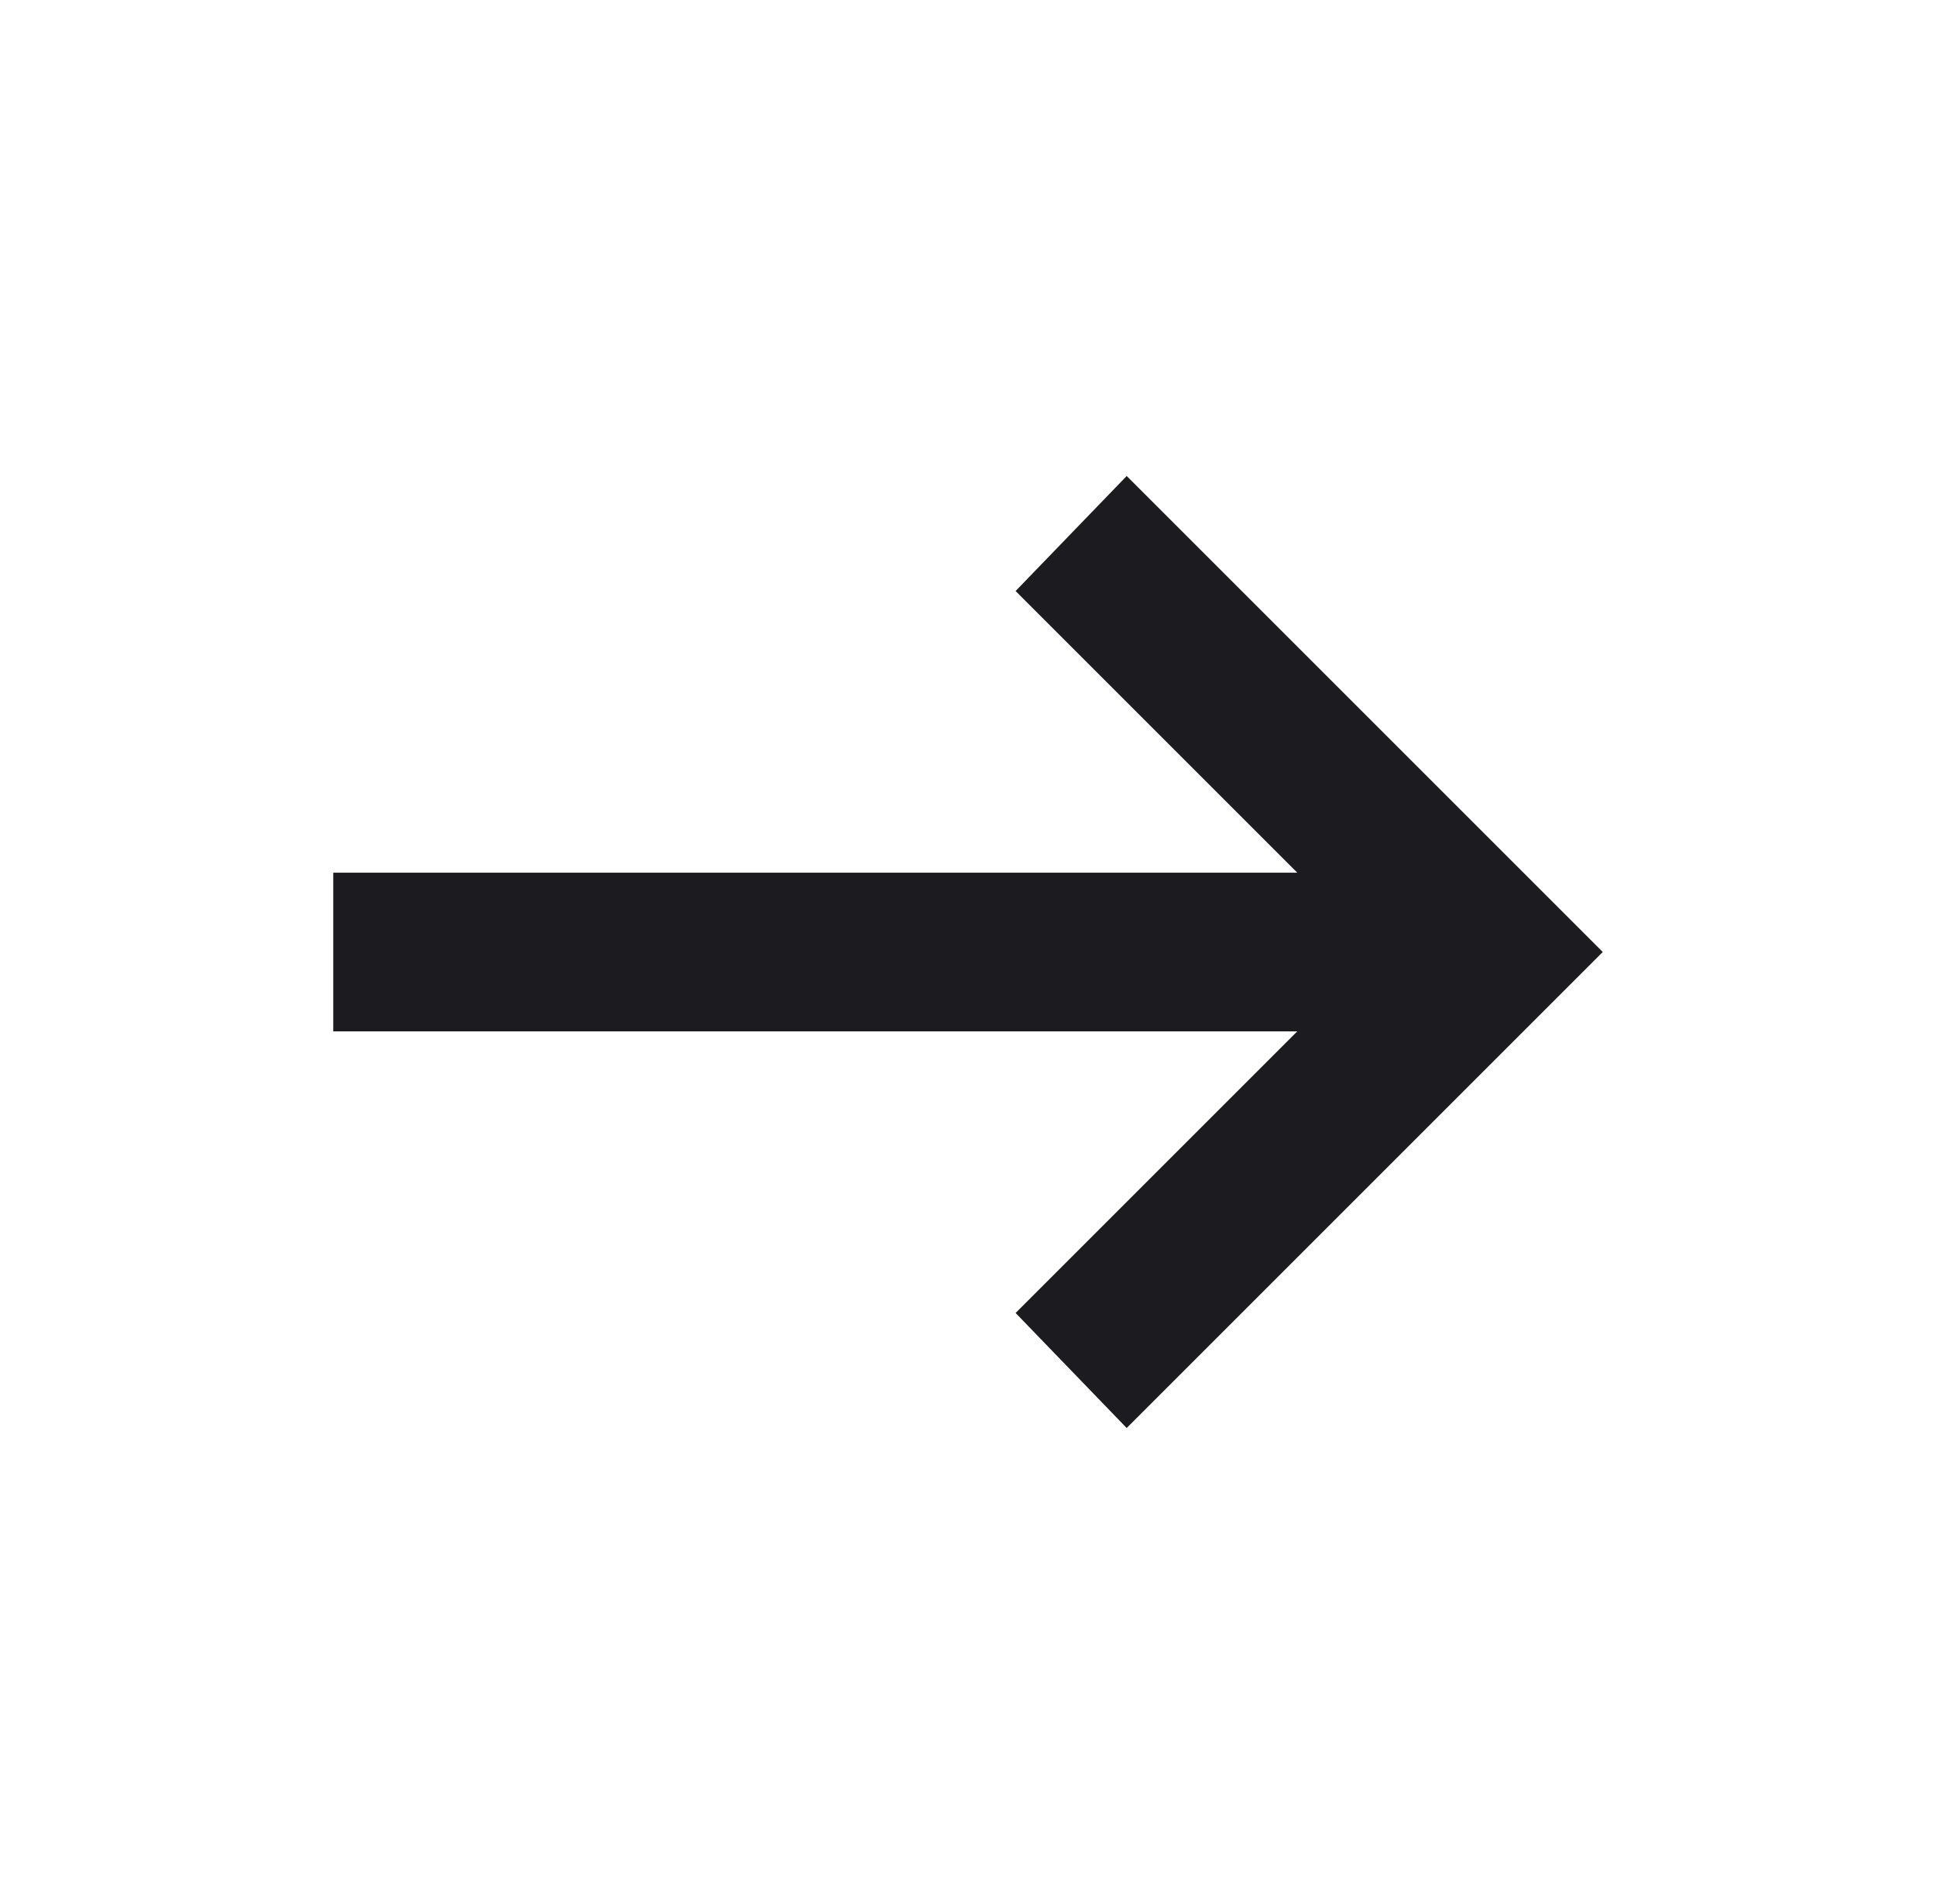 <svg width="61" height="60" viewBox="0 0 61 60" fill="none" xmlns="http://www.w3.org/2000/svg">
<mask id="mask0_5_657" style="mask-type:alpha" maskUnits="userSpaceOnUse" x="0" y="0" width="61" height="60">
<rect x="0.5" width="60" height="60" fill="#D9D9D9"/>
</mask>
<g mask="url(#mask0_5_657)">
<path d="M35.5 45L32 41.375L40.875 32.5H10.5V27.5H40.875L32 18.625L35.5 15L50.5 30L35.5 45Z" fill="#1C1B1F"/>
</g>
</svg>
